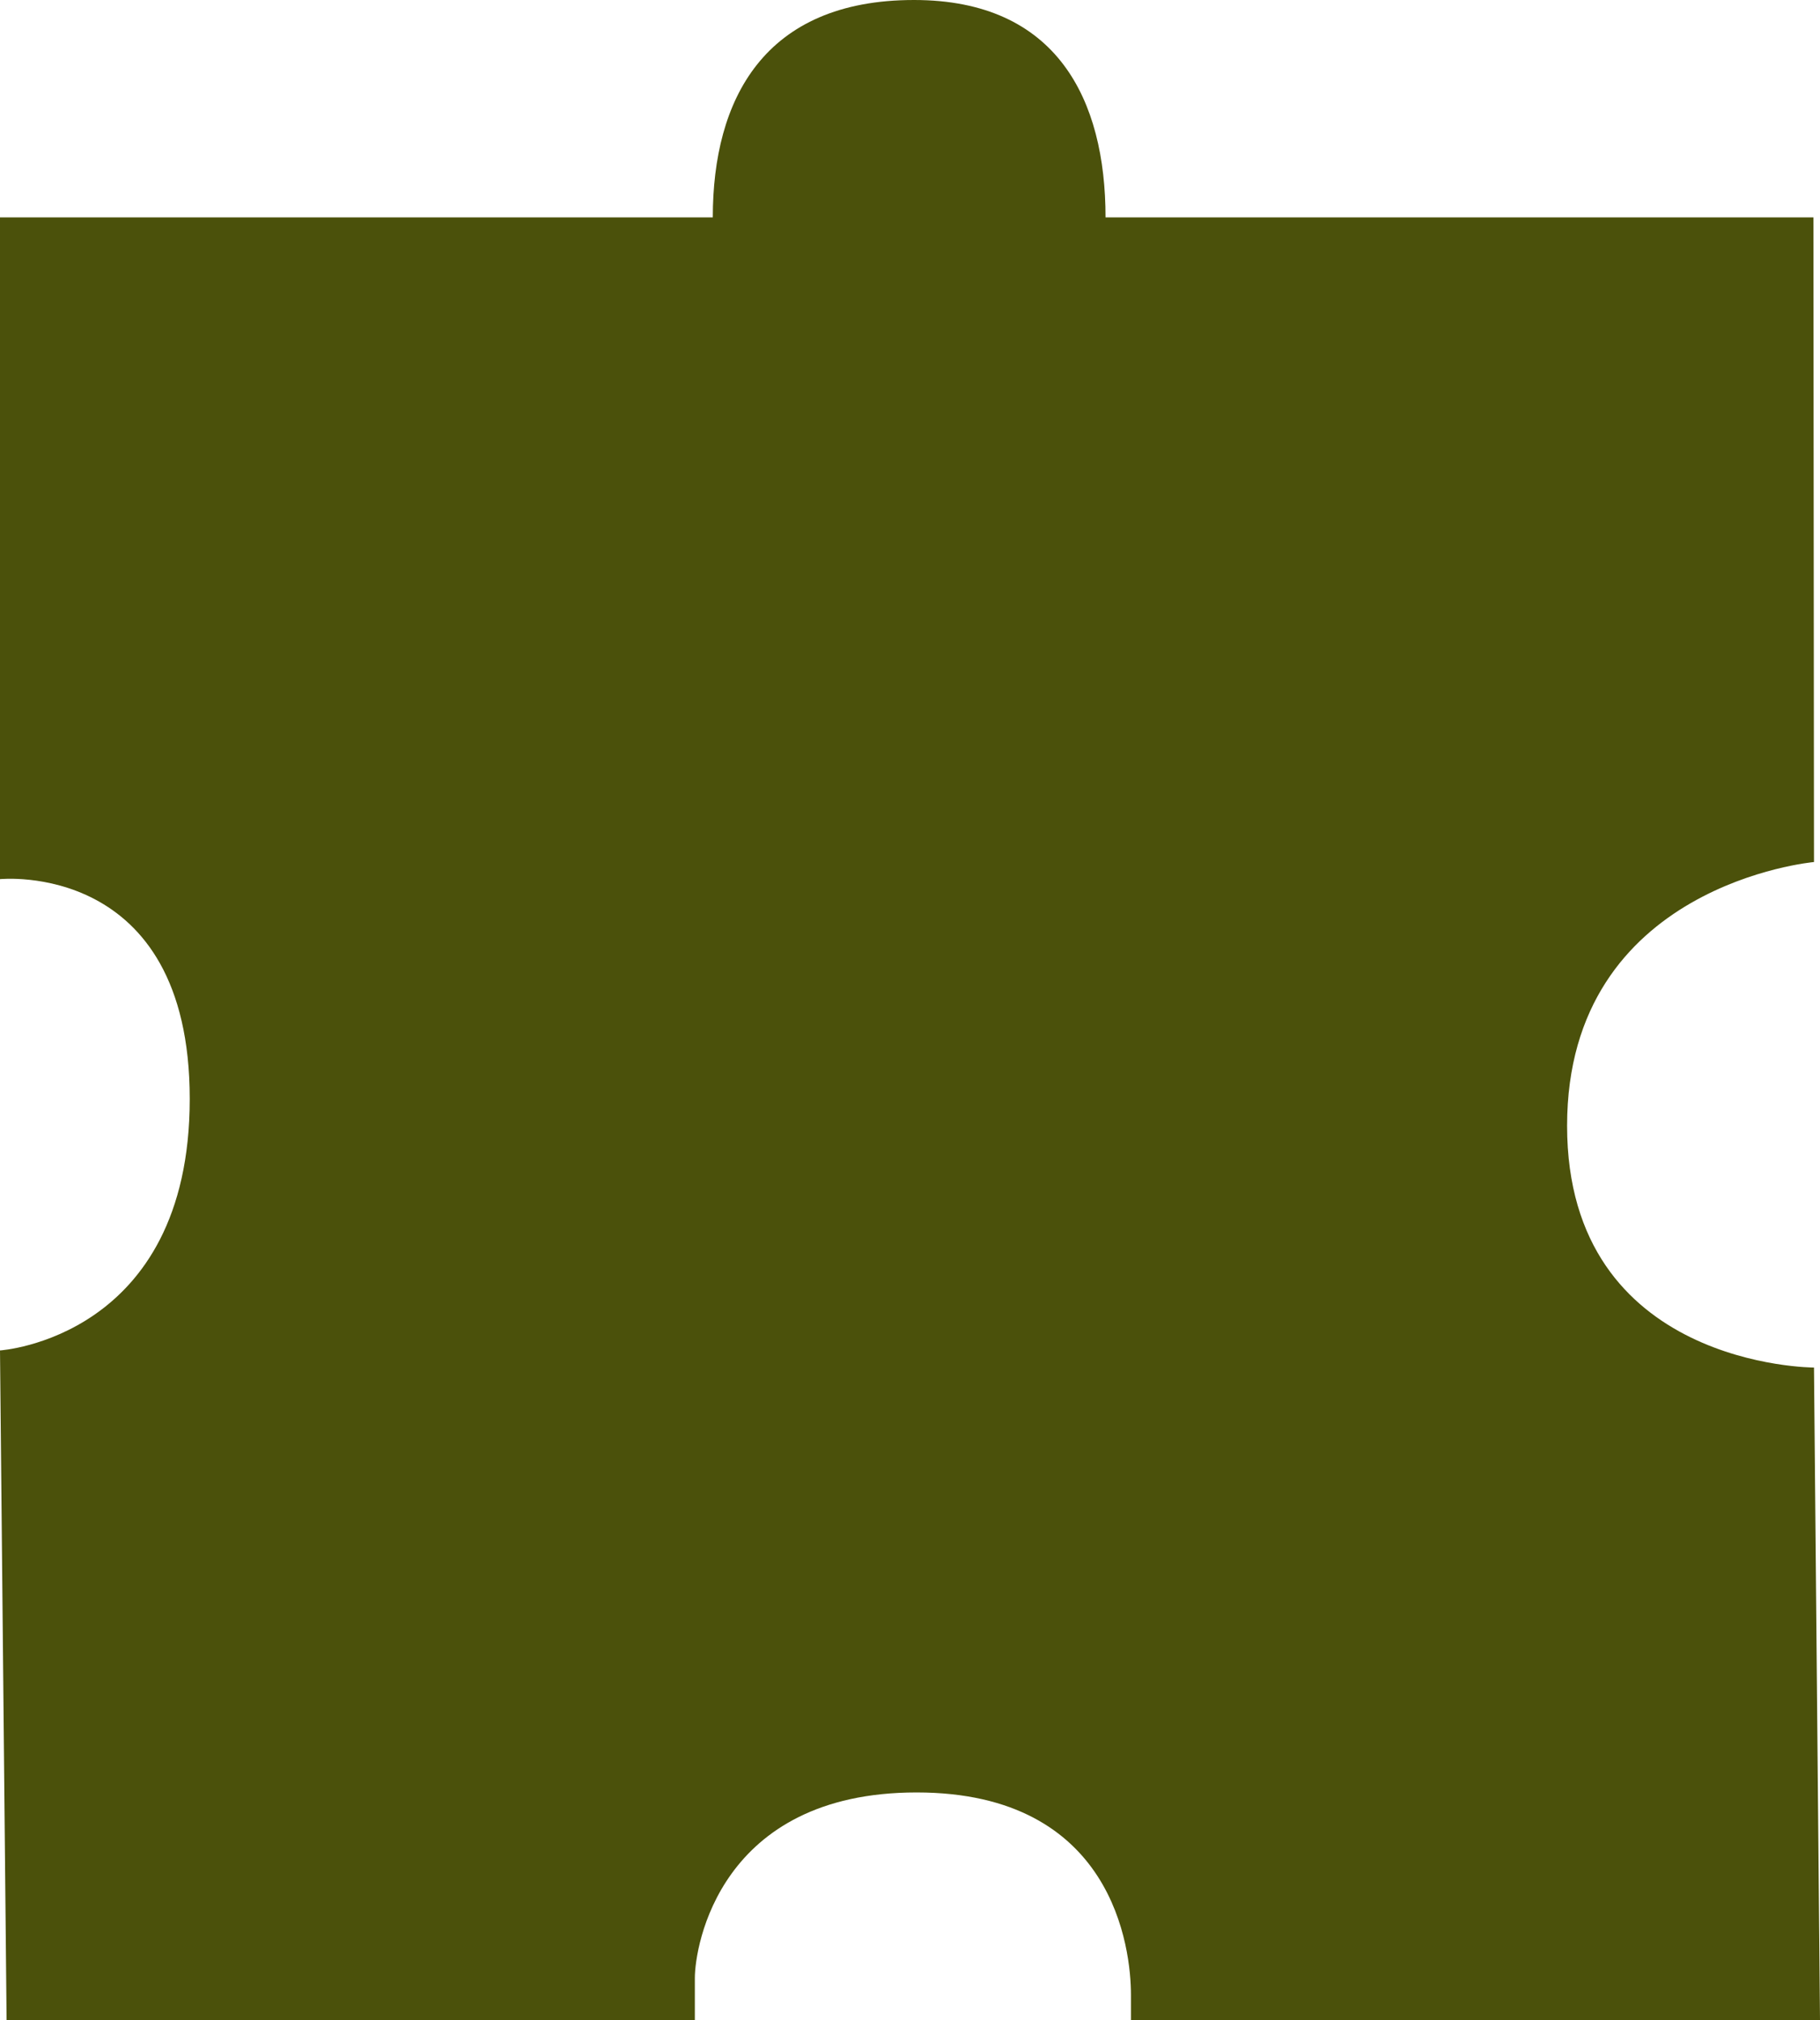 <svg width="73" height="81" viewBox="0 0 73 81" fill="none" xmlns="http://www.w3.org/2000/svg">
<path d="M36.661 -1.57043e-06C30.632 -1.57043e-06 28.59 4 28.59 8.718H-1.96231e-06V35.253C-1.96231e-06 35.253 7.61 34.469 7.61 44.066C7.61 53.663 -1.96231e-06 54.152 -1.96231e-06 54.152L0.264 81H27.87V79.319C27.87 78.046 28.858 71.876 36.765 71.876C44.671 71.876 45.363 78.144 45.363 80.004V81H58.672H73L72.759 54.838C72.759 54.838 62.856 54.838 62.856 45.143C62.856 35.449 72.759 34.567 72.759 34.567L72.736 8.718H44.343C44.343 4 42.399 -1.57043e-06 36.661 -1.57043e-06Z" fill="#4B510B"/>
</svg>

